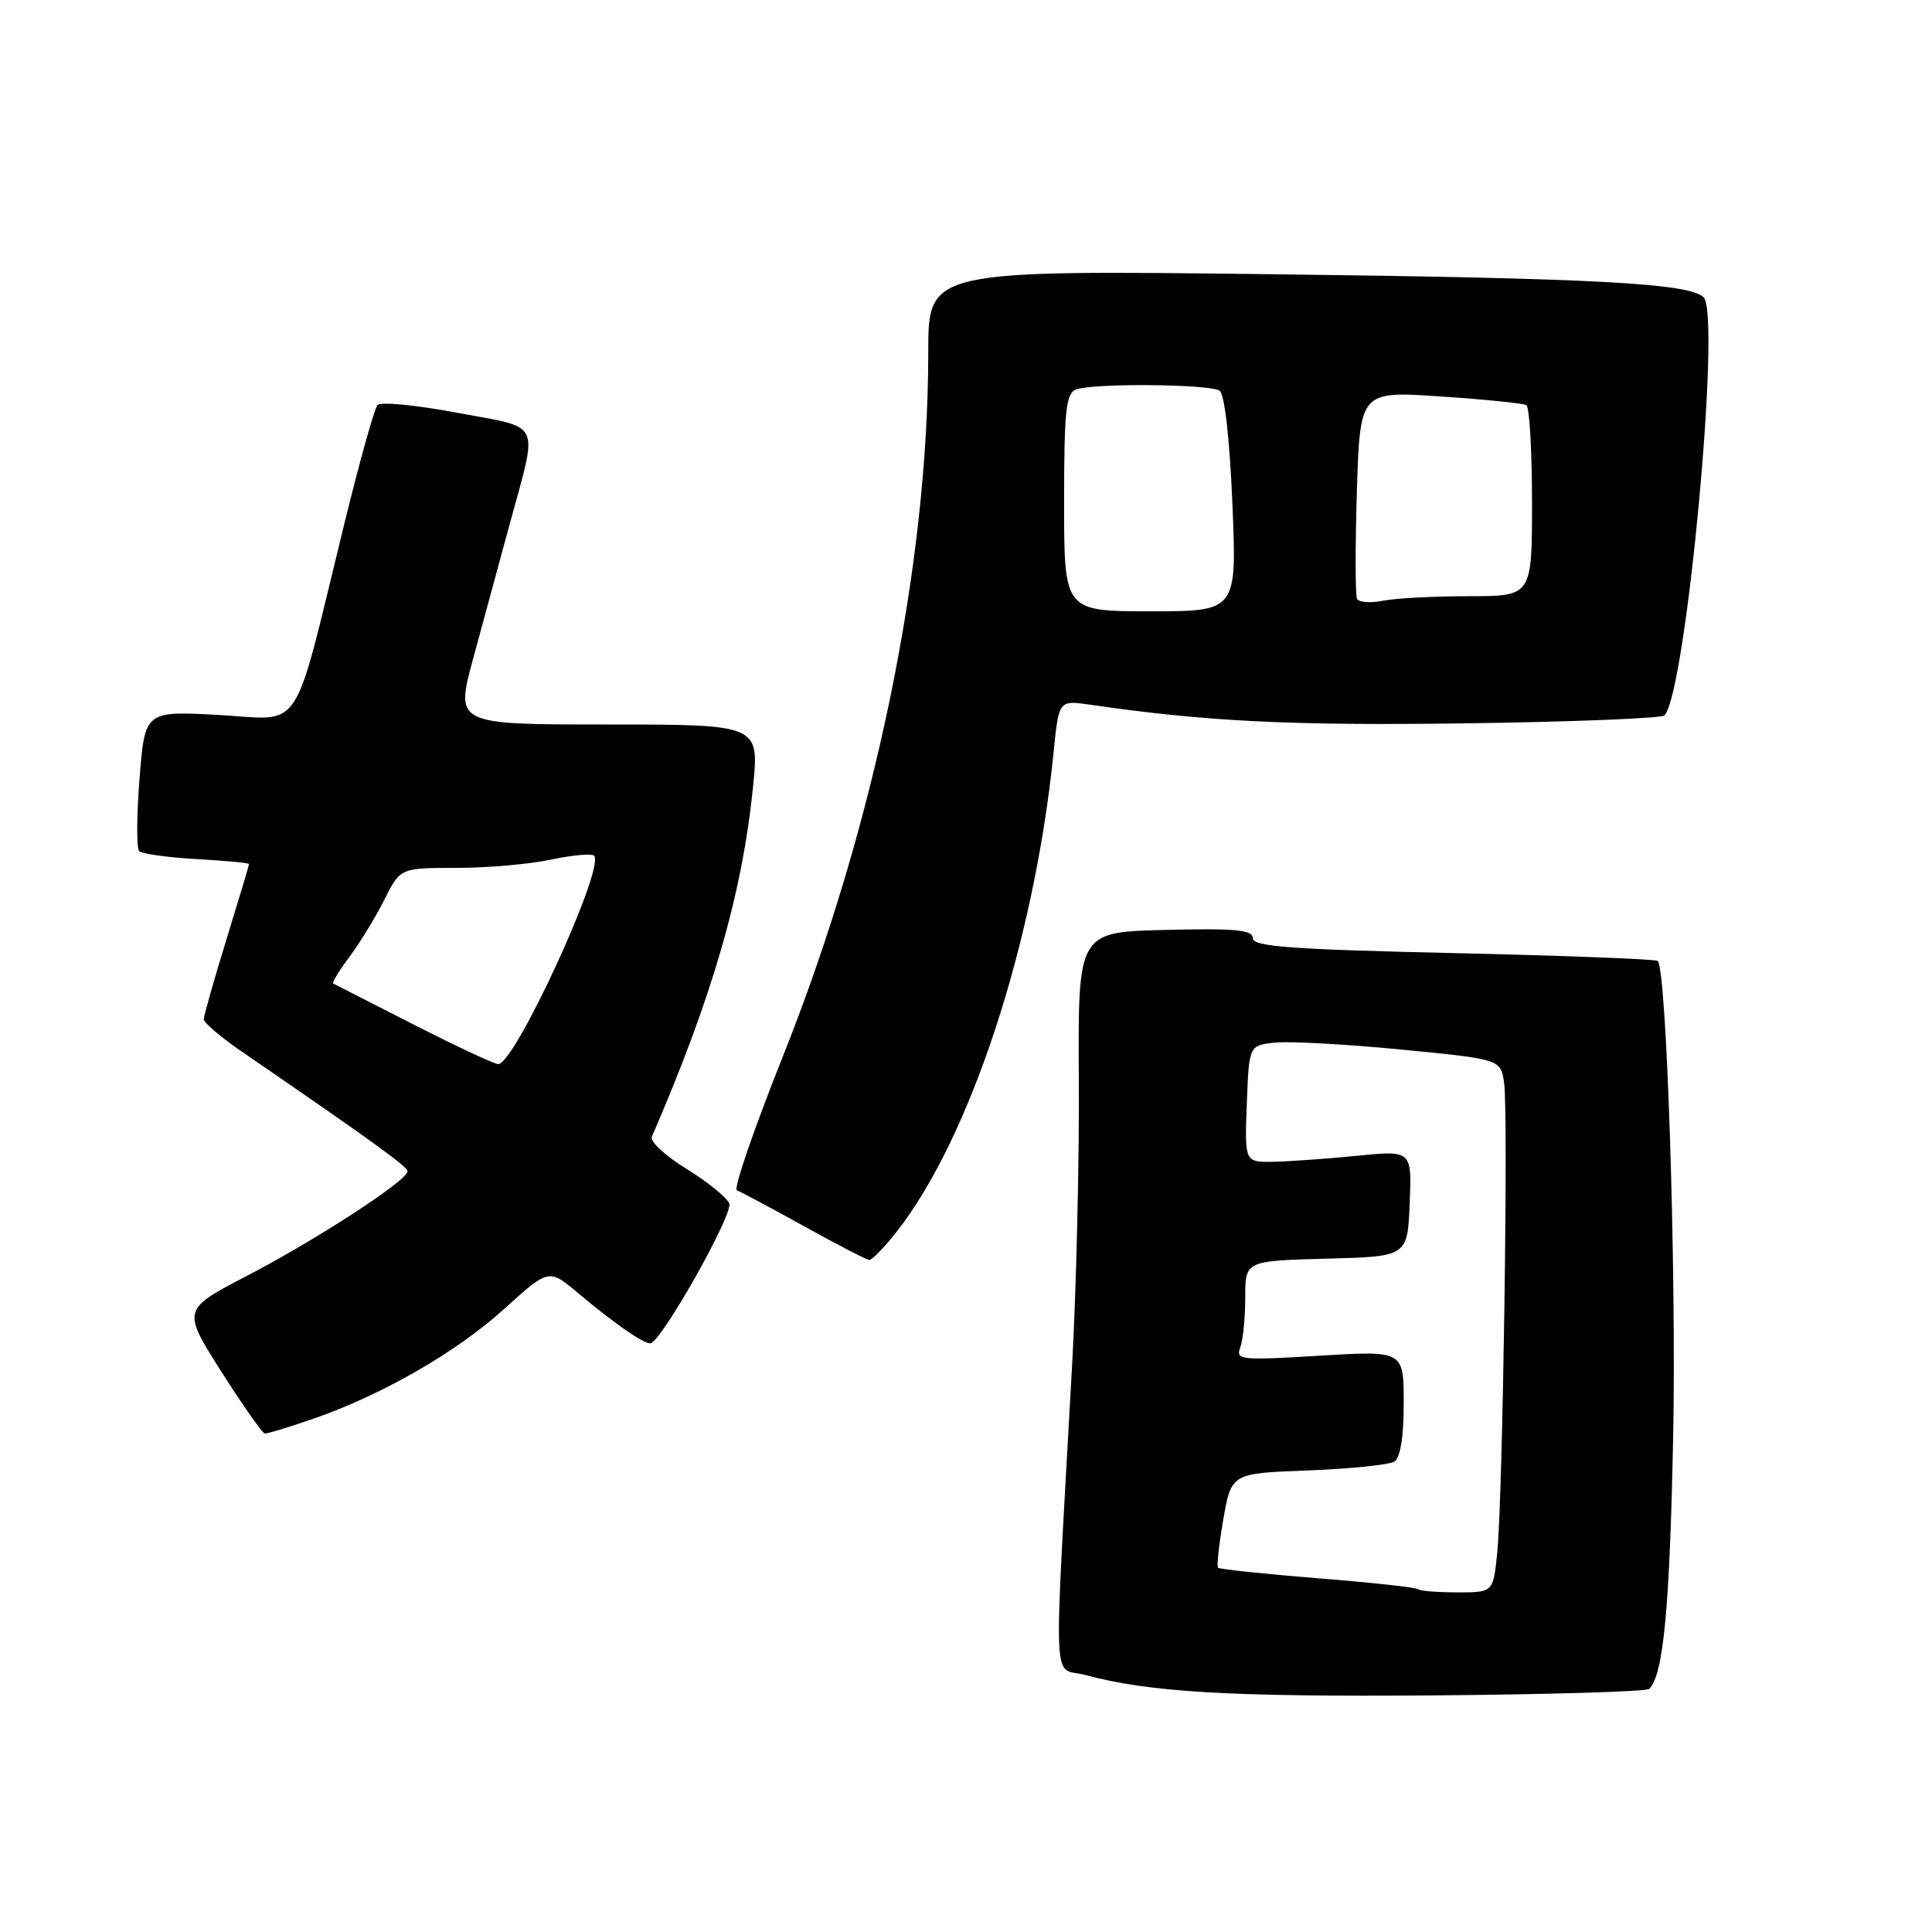 <?xml version="1.0" encoding="UTF-8" standalone="no"?>
<!DOCTYPE svg PUBLIC "-//W3C//DTD SVG 1.1//EN" "http://www.w3.org/Graphics/SVG/1.1/DTD/svg11.dtd" >
<svg xmlns="http://www.w3.org/2000/svg" xmlns:xlink="http://www.w3.org/1999/xlink" version="1.1" viewBox="0 0 256 256">
 <g >
 <path fill="currentColor"
d=" M 218.54 223.79 C 220.41 221.92 221.25 213.03 221.70 190.50 C 222.14 168.47 220.85 128.51 219.66 127.33 C 219.42 127.09 207.25 126.62 192.61 126.29 C 171.00 125.80 166.00 125.43 166.00 124.31 C 166.00 123.21 163.71 122.99 154.42 123.22 C 142.83 123.50 142.83 123.50 142.95 143.08 C 143.02 153.85 142.61 170.95 142.05 181.08 C 139.59 225.44 139.40 220.76 143.74 221.93 C 152.29 224.23 162.82 224.85 189.70 224.65 C 205.21 224.53 218.19 224.14 218.54 223.79 Z  M 41.35 188.05 C 50.52 184.90 60.42 179.22 66.78 173.46 C 72.73 168.08 72.73 168.08 76.61 171.35 C 81.27 175.27 85.18 178.00 86.16 178.00 C 87.52 178.00 97.18 160.91 96.63 159.47 C 96.32 158.68 93.78 156.62 90.98 154.89 C 88.17 153.17 86.10 151.25 86.37 150.63 C 94.38 132.14 98.36 118.39 99.78 104.25 C 100.61 96.00 100.61 96.00 80.46 96.00 C 60.32 96.00 60.32 96.00 62.70 87.25 C 64.00 82.44 66.17 74.45 67.52 69.50 C 71.33 55.46 71.97 56.84 60.63 54.70 C 55.20 53.68 50.43 53.21 50.02 53.67 C 49.61 54.13 47.62 61.25 45.60 69.50 C 38.64 97.92 40.32 95.36 29.03 94.74 C 19.20 94.20 19.20 94.20 18.49 103.16 C 18.10 108.08 18.08 112.41 18.44 112.78 C 18.81 113.14 22.23 113.62 26.05 113.83 C 29.87 114.05 33.00 114.34 33.00 114.49 C 33.00 114.64 31.65 119.14 30.00 124.50 C 28.35 129.86 27.00 134.61 27.00 135.06 C 27.00 135.50 29.17 137.36 31.82 139.19 C 49.66 151.44 54.00 154.58 54.00 155.21 C 54.00 156.41 41.99 164.23 32.81 169.01 C 24.12 173.53 24.12 173.53 29.31 181.72 C 32.17 186.21 34.77 189.92 35.09 189.95 C 35.42 189.98 38.23 189.12 41.35 188.05 Z  M 118.78 163.25 C 128.58 150.79 137.08 124.84 139.61 99.64 C 140.30 92.78 140.30 92.78 144.40 93.37 C 159.71 95.60 170.87 96.16 193.97 95.85 C 208.20 95.66 220.15 95.18 220.54 94.80 C 223.39 91.94 228.09 41.77 225.74 39.40 C 223.86 37.53 211.51 36.86 168.75 36.34 C 123.00 35.78 123.00 35.78 123.00 46.67 C 123.00 75.12 115.91 109.48 103.74 139.96 C 99.91 149.57 97.16 157.56 97.64 157.73 C 98.11 157.89 102.10 160.02 106.50 162.46 C 110.90 164.90 114.80 166.92 115.17 166.95 C 115.53 166.98 117.16 165.31 118.78 163.25 Z  M 187.91 210.58 C 187.68 210.34 181.70 209.69 174.63 209.13 C 167.55 208.56 161.60 207.93 161.40 207.73 C 161.20 207.53 161.52 204.64 162.10 201.29 C 163.17 195.22 163.17 195.22 173.34 194.84 C 178.93 194.62 184.06 194.10 184.75 193.67 C 185.56 193.16 186.00 190.41 186.00 185.92 C 186.00 178.96 186.00 178.96 174.83 179.64 C 164.47 180.27 163.71 180.20 164.33 178.58 C 164.70 177.62 165.00 174.64 165.00 171.95 C 165.00 167.07 165.00 167.07 175.75 166.78 C 186.50 166.50 186.50 166.50 186.79 159.46 C 187.08 152.42 187.08 152.42 179.79 153.15 C 175.78 153.55 170.79 153.90 168.71 153.94 C 164.92 154.00 164.92 154.00 165.21 146.25 C 165.50 138.50 165.50 138.50 169.00 138.15 C 170.93 137.95 178.42 138.37 185.66 139.07 C 198.82 140.35 198.82 140.35 199.30 143.43 C 199.88 147.18 199.13 198.44 198.39 205.75 C 197.86 211.00 197.86 211.00 193.09 211.00 C 190.48 211.00 188.14 210.81 187.91 210.58 Z  M 54.79 135.75 C 49.13 132.87 44.34 130.42 44.15 130.32 C 43.96 130.22 44.92 128.64 46.28 126.82 C 47.65 124.99 49.73 121.59 50.91 119.25 C 53.04 115.00 53.04 115.00 60.47 115.00 C 64.56 115.00 70.20 114.51 73.02 113.90 C 75.83 113.30 78.40 113.07 78.72 113.39 C 80.23 114.90 68.23 141.00 66.02 141.00 C 65.51 141.00 60.46 138.64 54.79 135.75 Z  M 141.00 66.61 C 141.00 54.40 141.24 52.12 142.58 51.61 C 144.81 50.75 160.27 50.88 161.60 51.77 C 162.27 52.21 162.94 58.14 163.30 66.75 C 163.89 81.00 163.89 81.00 152.45 81.00 C 141.00 81.00 141.00 81.00 141.00 66.61 Z  M 179.81 79.35 C 179.58 78.88 179.57 72.50 179.79 65.16 C 180.21 51.82 180.21 51.82 190.85 52.53 C 196.71 52.92 201.84 53.44 202.25 53.68 C 202.66 53.92 203.00 59.72 203.00 66.56 C 203.00 79.00 203.00 79.00 194.62 79.00 C 190.02 79.00 184.90 79.27 183.25 79.60 C 181.59 79.93 180.05 79.82 179.81 79.35 Z "/>
</g>
</svg>